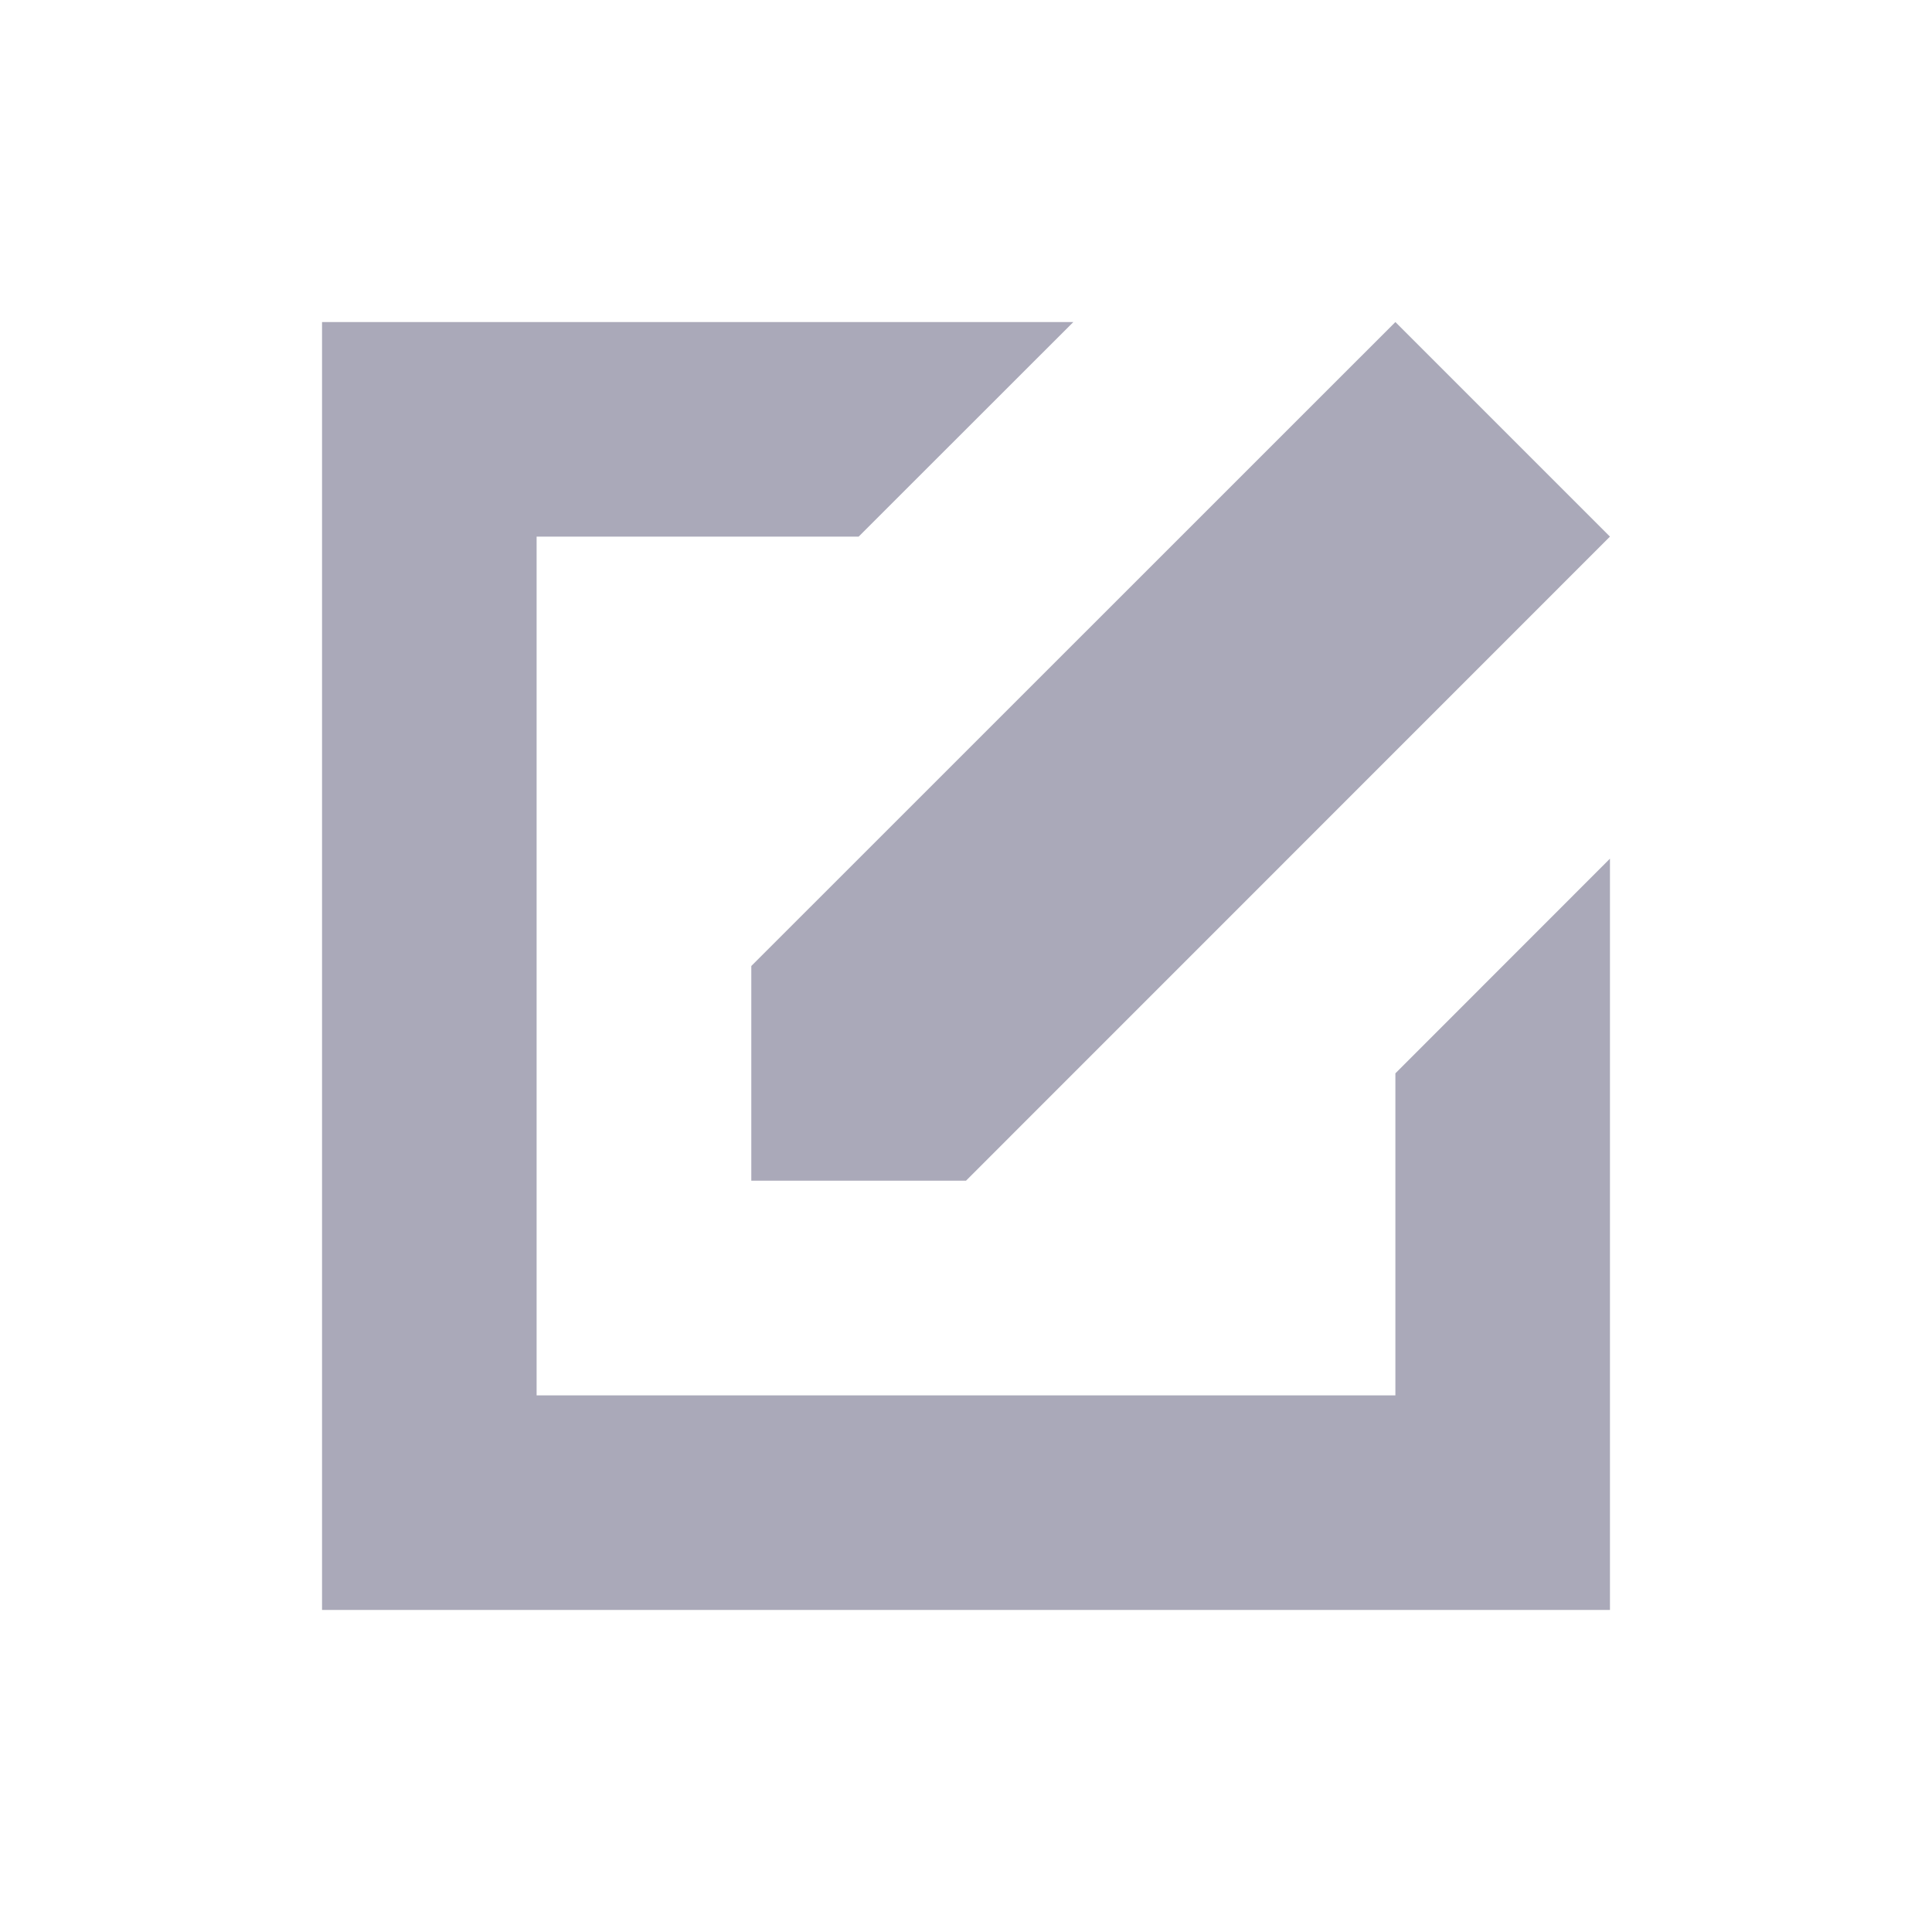<svg width="16" height="16" viewBox="0 0 16 16" fill="none" xmlns="http://www.w3.org/2000/svg">
<path d="M8 9.778H6.222V8L11.556 2.667L13.333 4.444L8 9.778Z" fill="#AAA9B9"/>
<path d="M8.889 2.667H2.667V13.333H13.333V7.111L11.556 8.889V11.556H4.444V4.444H7.111L8.889 2.667Z" fill="#AAA9B9"/>
</svg>
